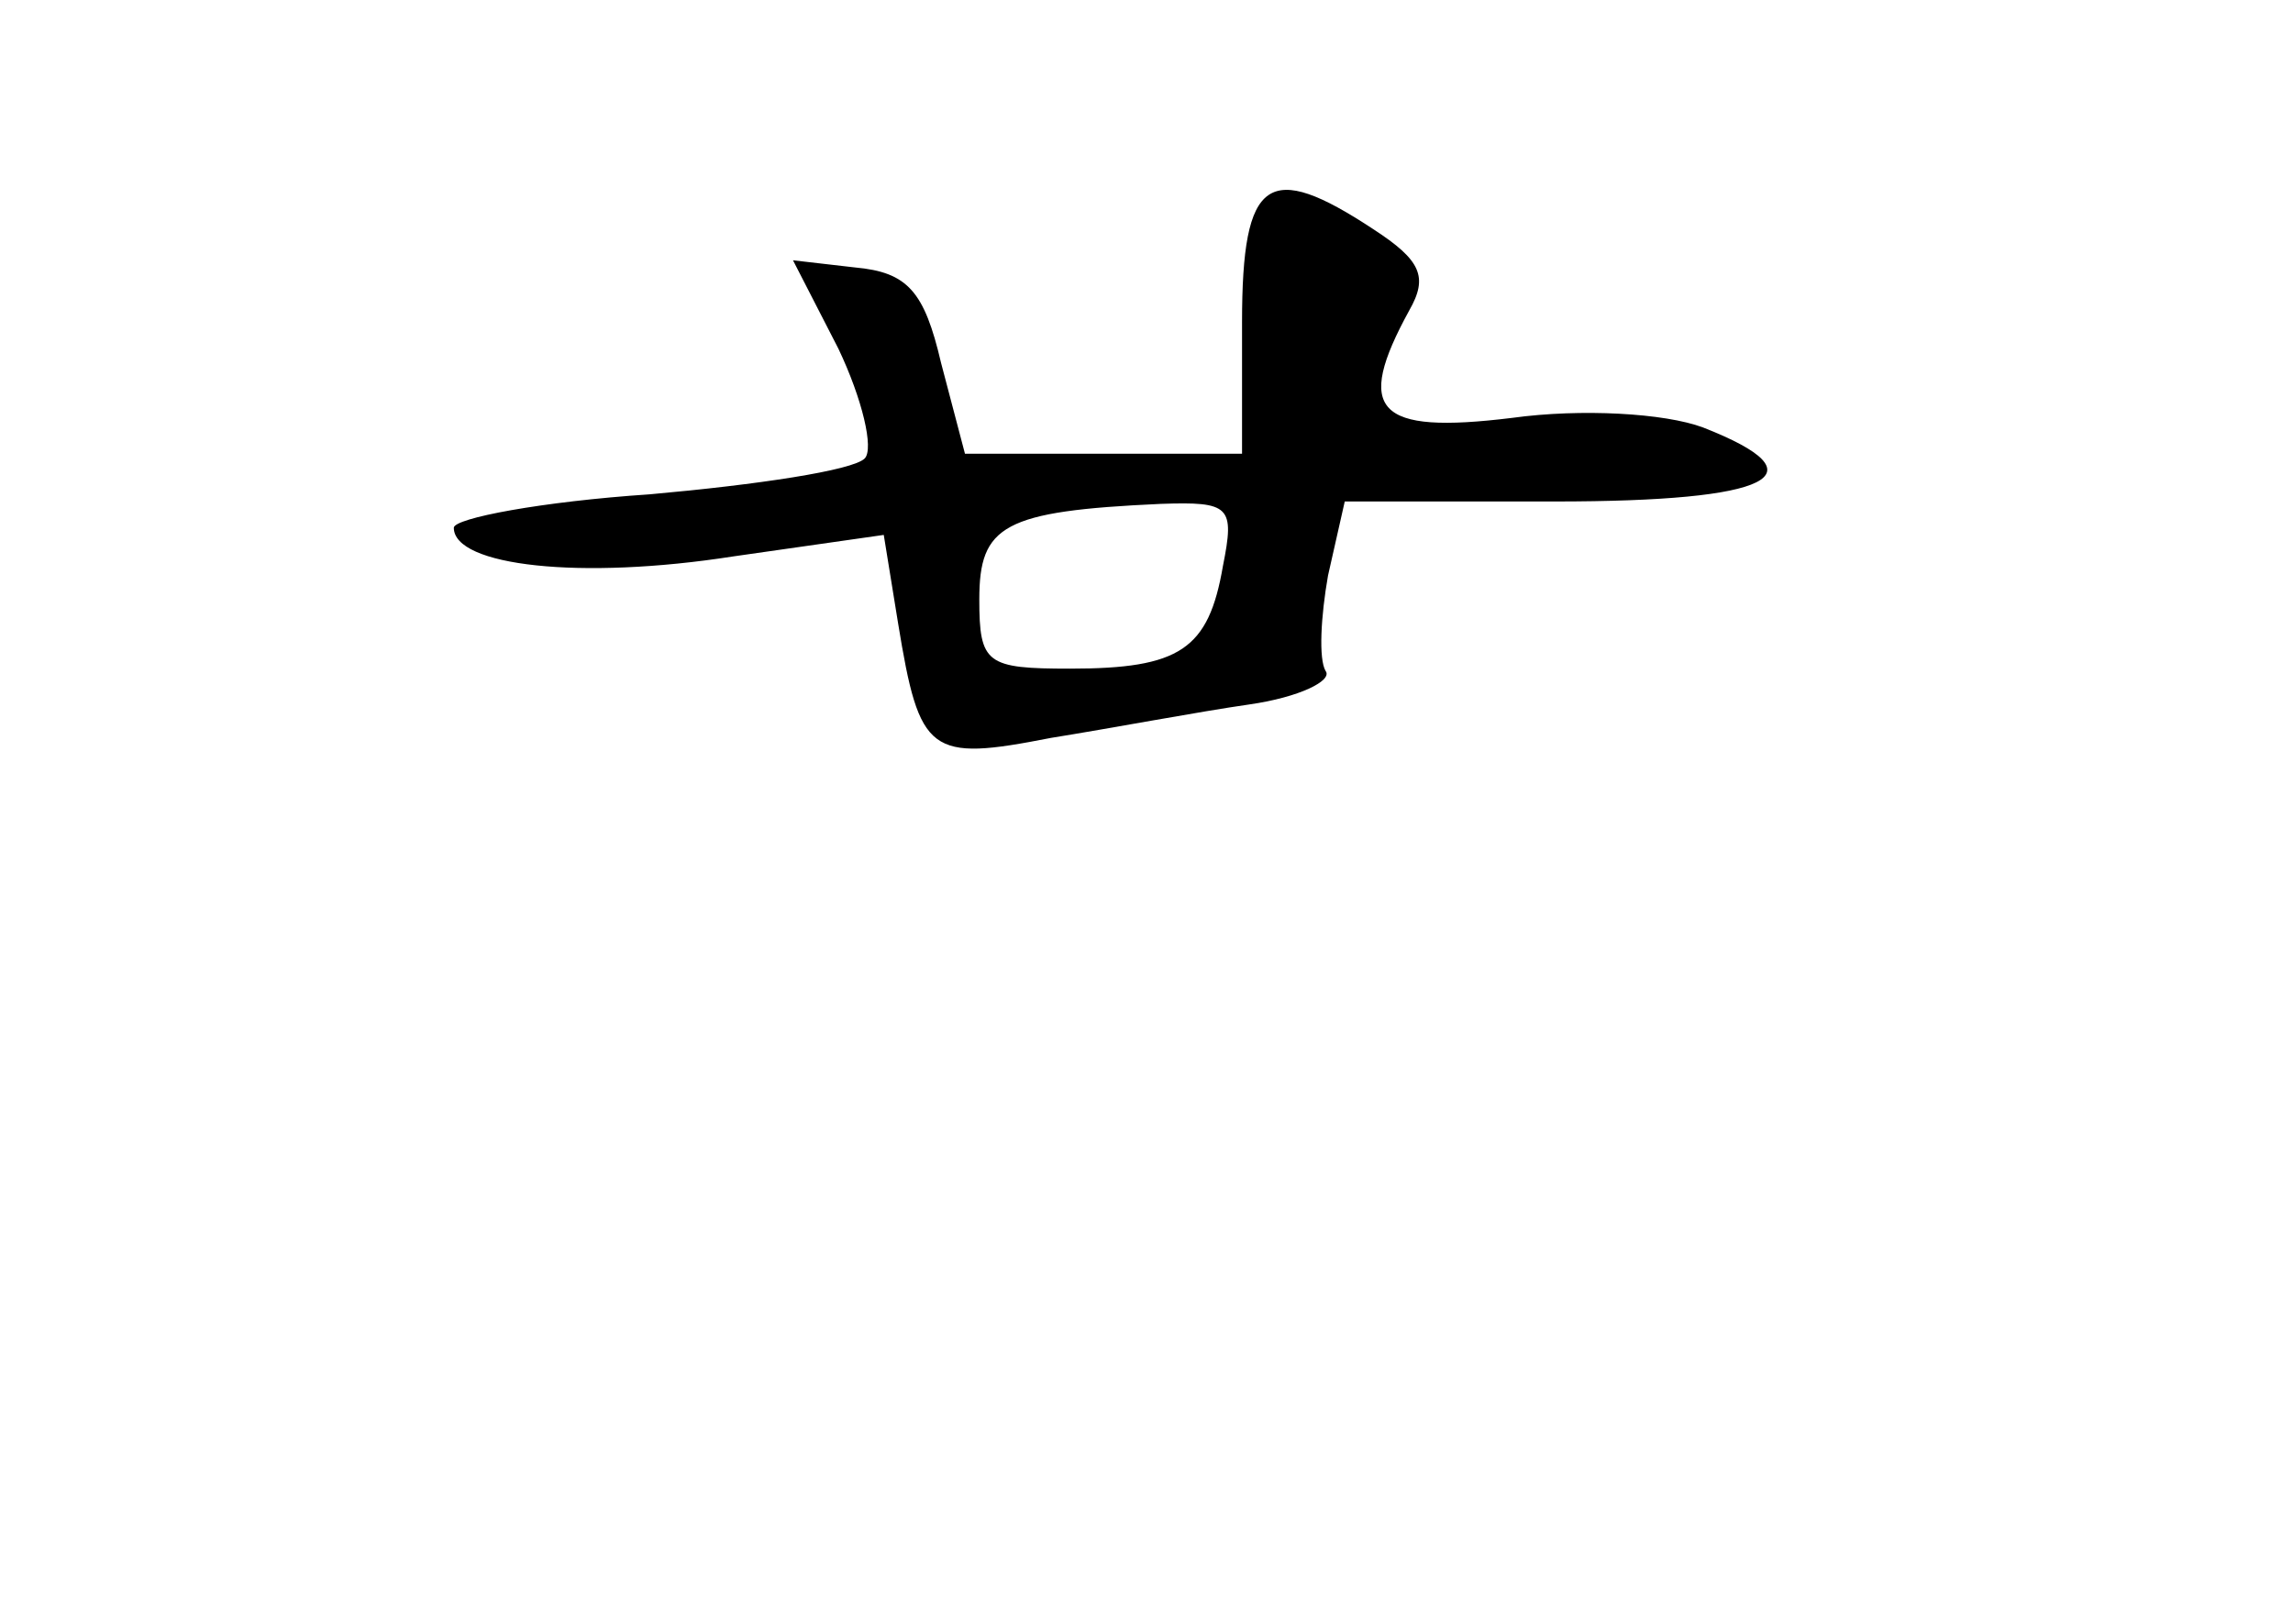 <?xml version="1.0" standalone="no"?>
<!DOCTYPE svg PUBLIC "-//W3C//DTD SVG 20010904//EN"
 "http://www.w3.org/TR/2001/REC-SVG-20010904/DTD/svg10.dtd">
<svg version="1.0" xmlns="http://www.w3.org/2000/svg"
 width="96pt" height="68pt" viewBox="0 0 96 68"
 preserveAspectRatio="xMidYMid meet">
<g transform="translate(0,68) scale(0.1,-0.1)"
fill="#000000" stroke="none">
<path d="M520 545 l0 -55 -58 0 -58 0 -10 38 c-7 30 -14 38 -36 40 l-26 3 19
-37 c10 -21 15 -42 11 -46 -5 -5 -45 -11 -90 -15 -45 -3 -82 -10 -82 -14 0
-16 53 -22 117 -12 l63 9 6 -37 c9 -55 13 -58 64 -48 25 4 62 11 83 14 21 3
35 10 32 14 -3 5 -2 23 1 40 l7 31 88 0 c91 0 113 11 62 31 -16 6 -51 8 -80 4
-57 -7 -66 3 -43 45 8 14 5 21 -15 34 -44 29 -55 22 -55 -39z m-8 -102 c-6
-35 -18 -43 -64 -43 -35 0 -38 2 -38 29 0 31 10 37 76 40 29 1 31 -1 26 -26z"/>
</g>
</svg>
